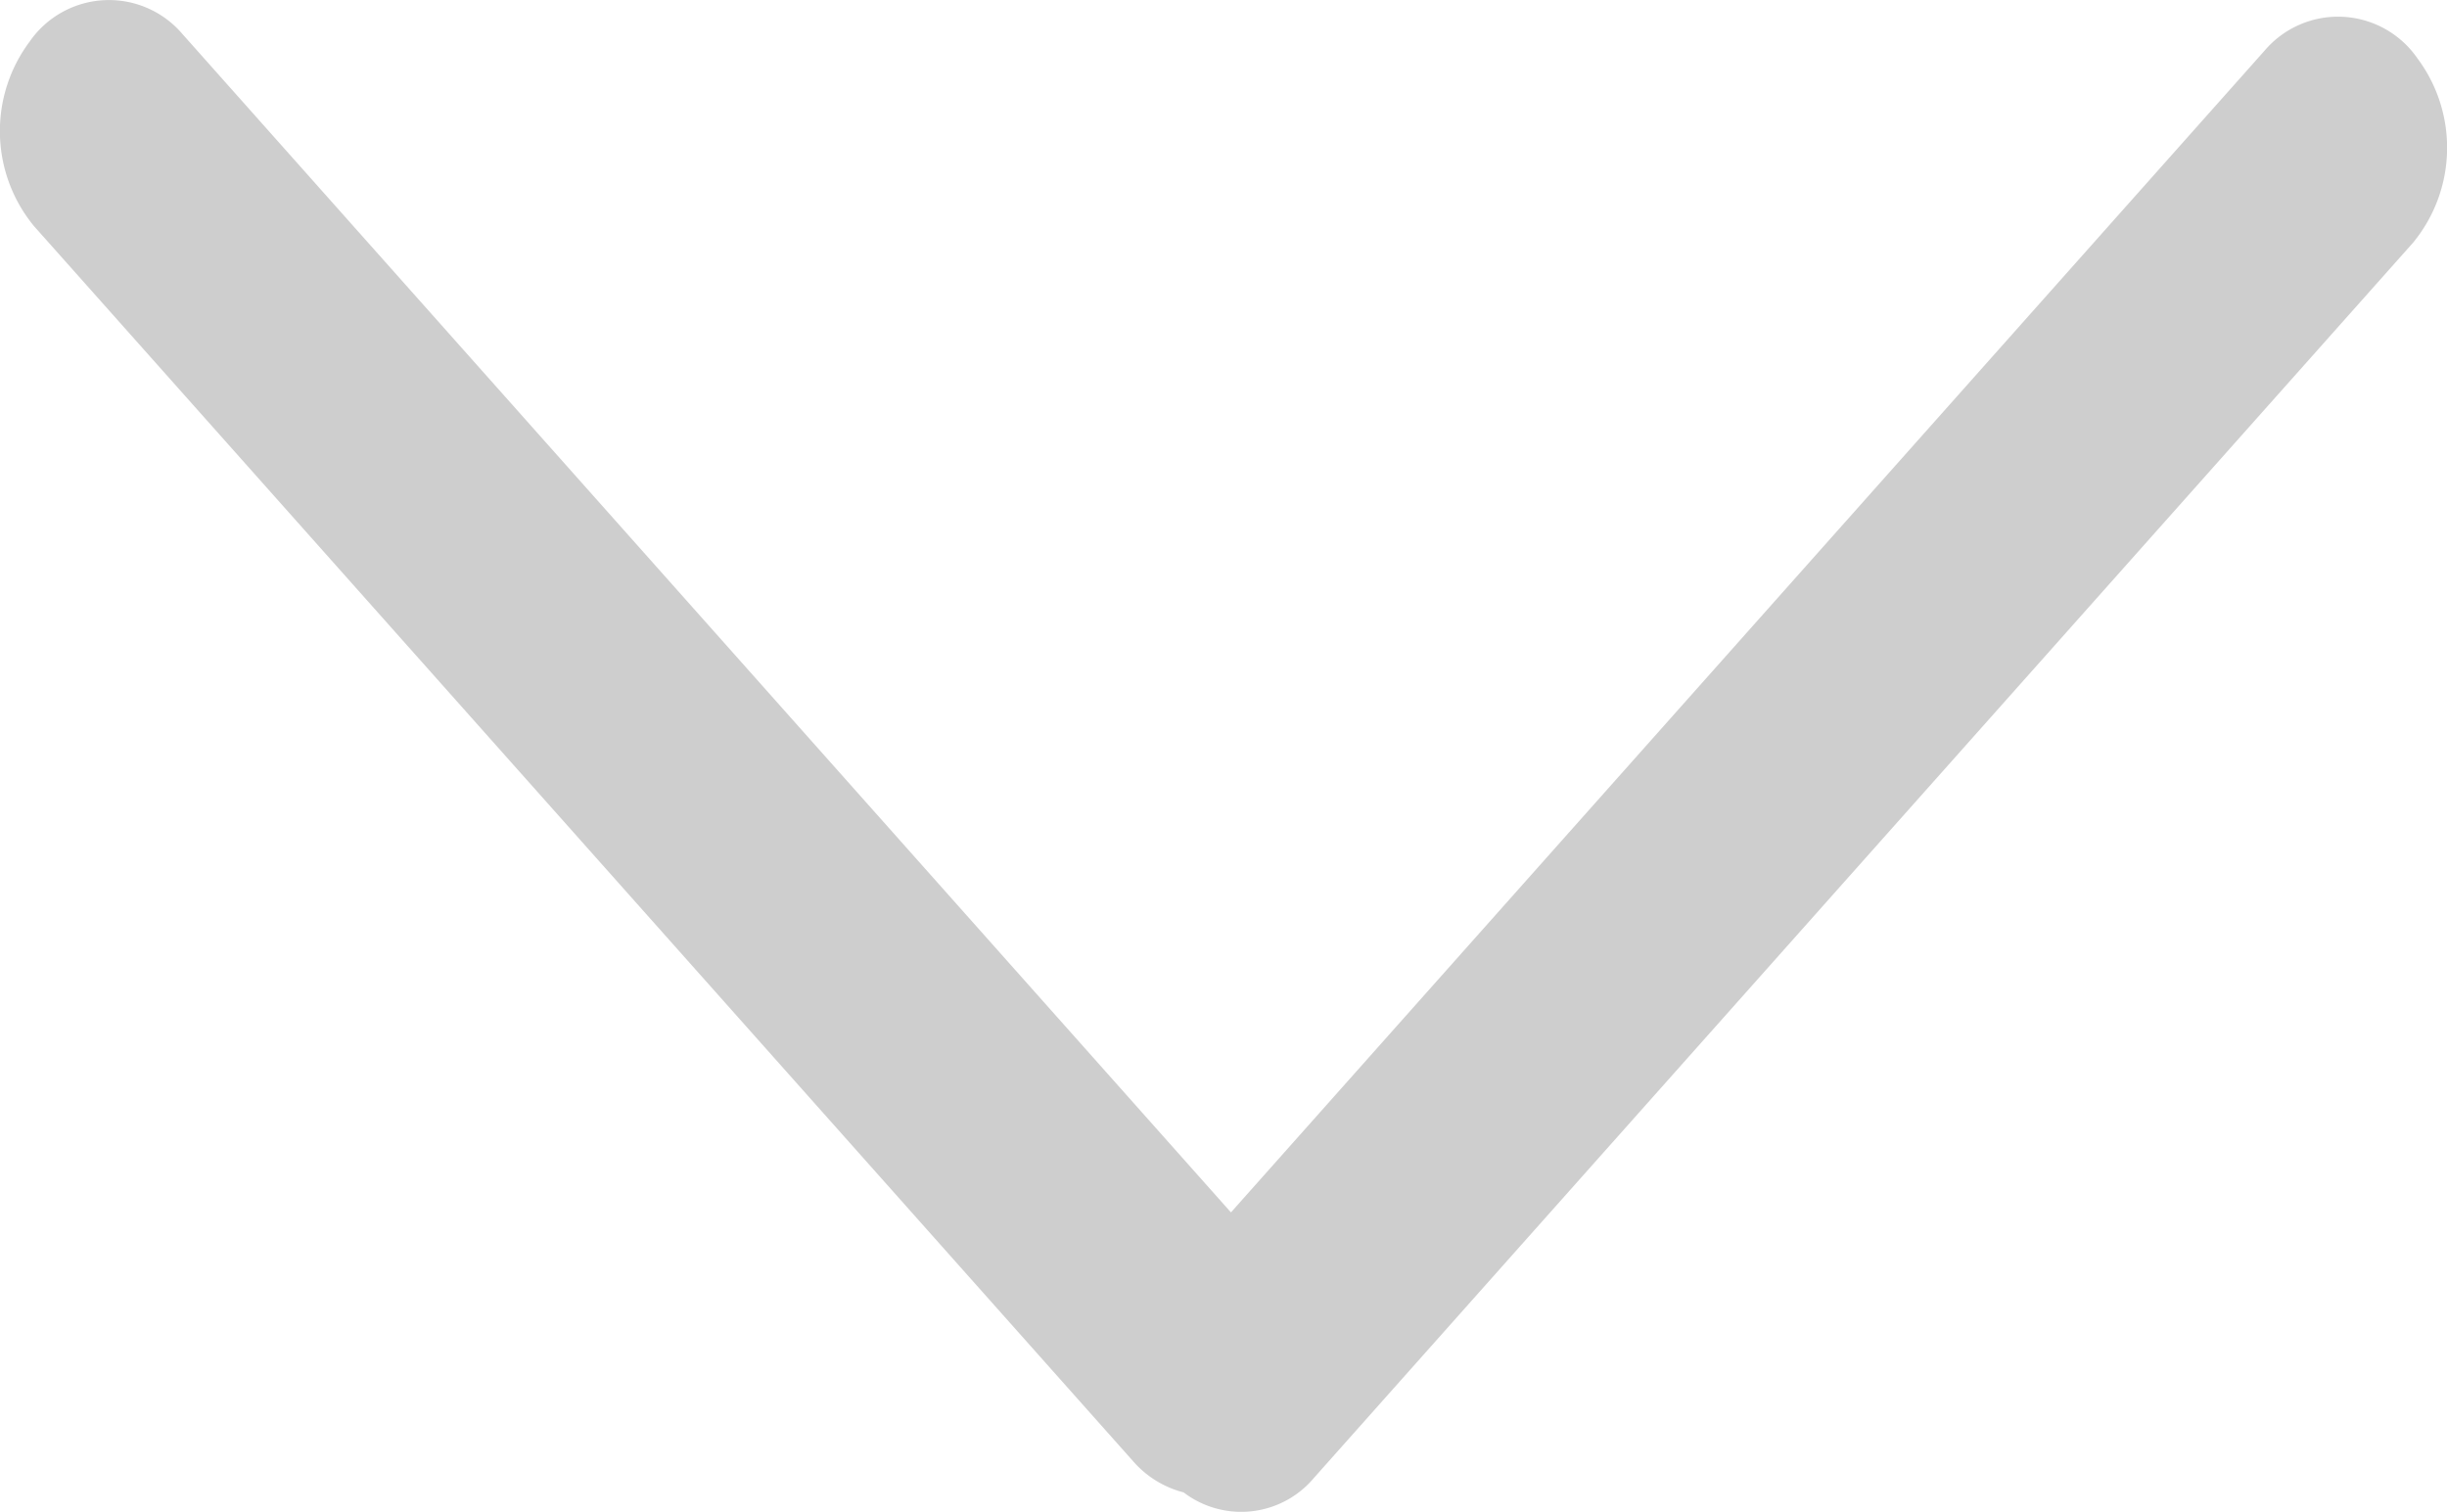 <svg xmlns="http://www.w3.org/2000/svg" viewBox="1502 663.529 22.656 14">
  <defs>
    <style>
      .cls-1 {
        fill-rule: evenodd;
		fill:#cecece;
		
      }
    </style>
  </defs>
  <path id="Down_Arrow" data-name="Down Arrow" class="cls-1" d="M37.287-7.25,27.579-18.162a.893.893,0,0,0-1.415.071,1.384,1.384,0,0,0,.04,1.707L36.381-4.946a.926.926,0,0,0,.468.289.879.879,0,0,0,1.207-.135L48.232-16.23a1.384,1.384,0,0,0,.04-1.707.893.893,0,0,0-1.415-.071Z" transform="translate(1476.11 682.006)"/>
</svg>
